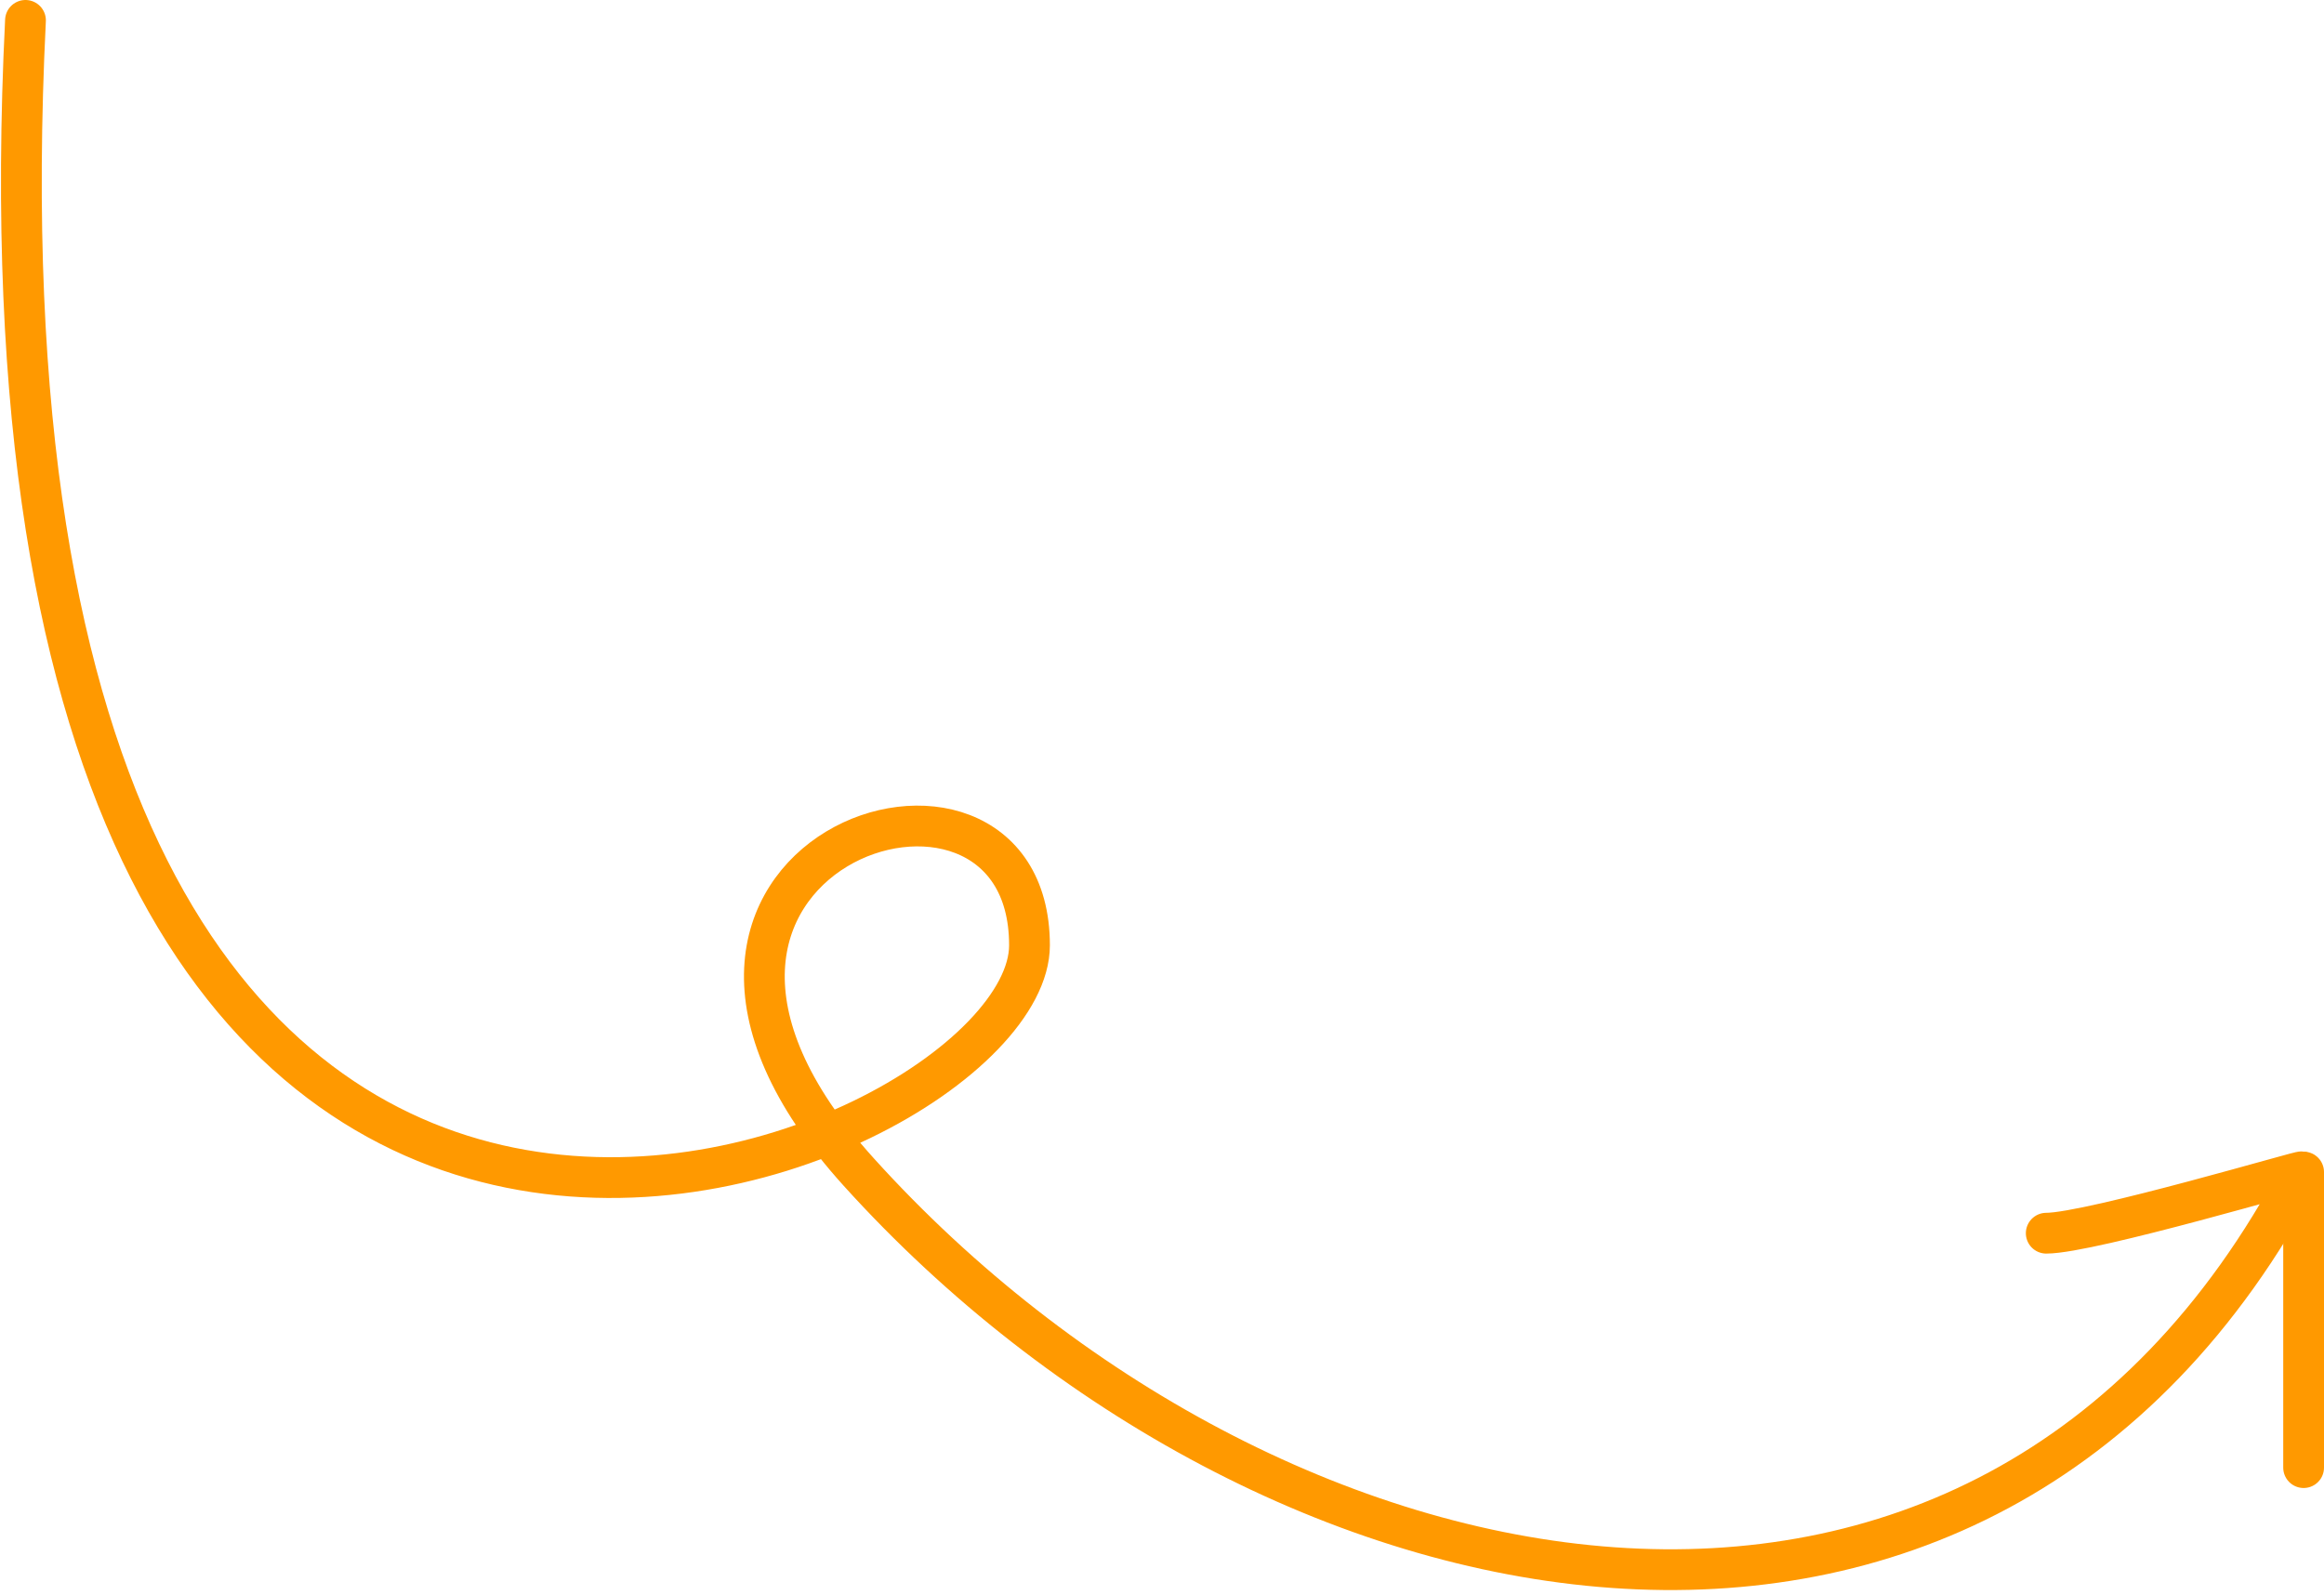 <svg width="456" height="313" viewBox="0 0 456 313" fill="none" xmlns="http://www.w3.org/2000/svg">
<path d="M5 4C-10.5 317 202 229.5 202 185.5C202 138 112.27 167.795 168.5 230C248.501 318.5 389.001 348.5 451.501 230C453.425 229.145 410.227 242 401.501 242" stroke="#FF9900" stroke-width="8" stroke-linecap="round"/>
<path d="M452 230V288" stroke="#FF9900" stroke-width="8" stroke-linecap="round"/>
</svg>
